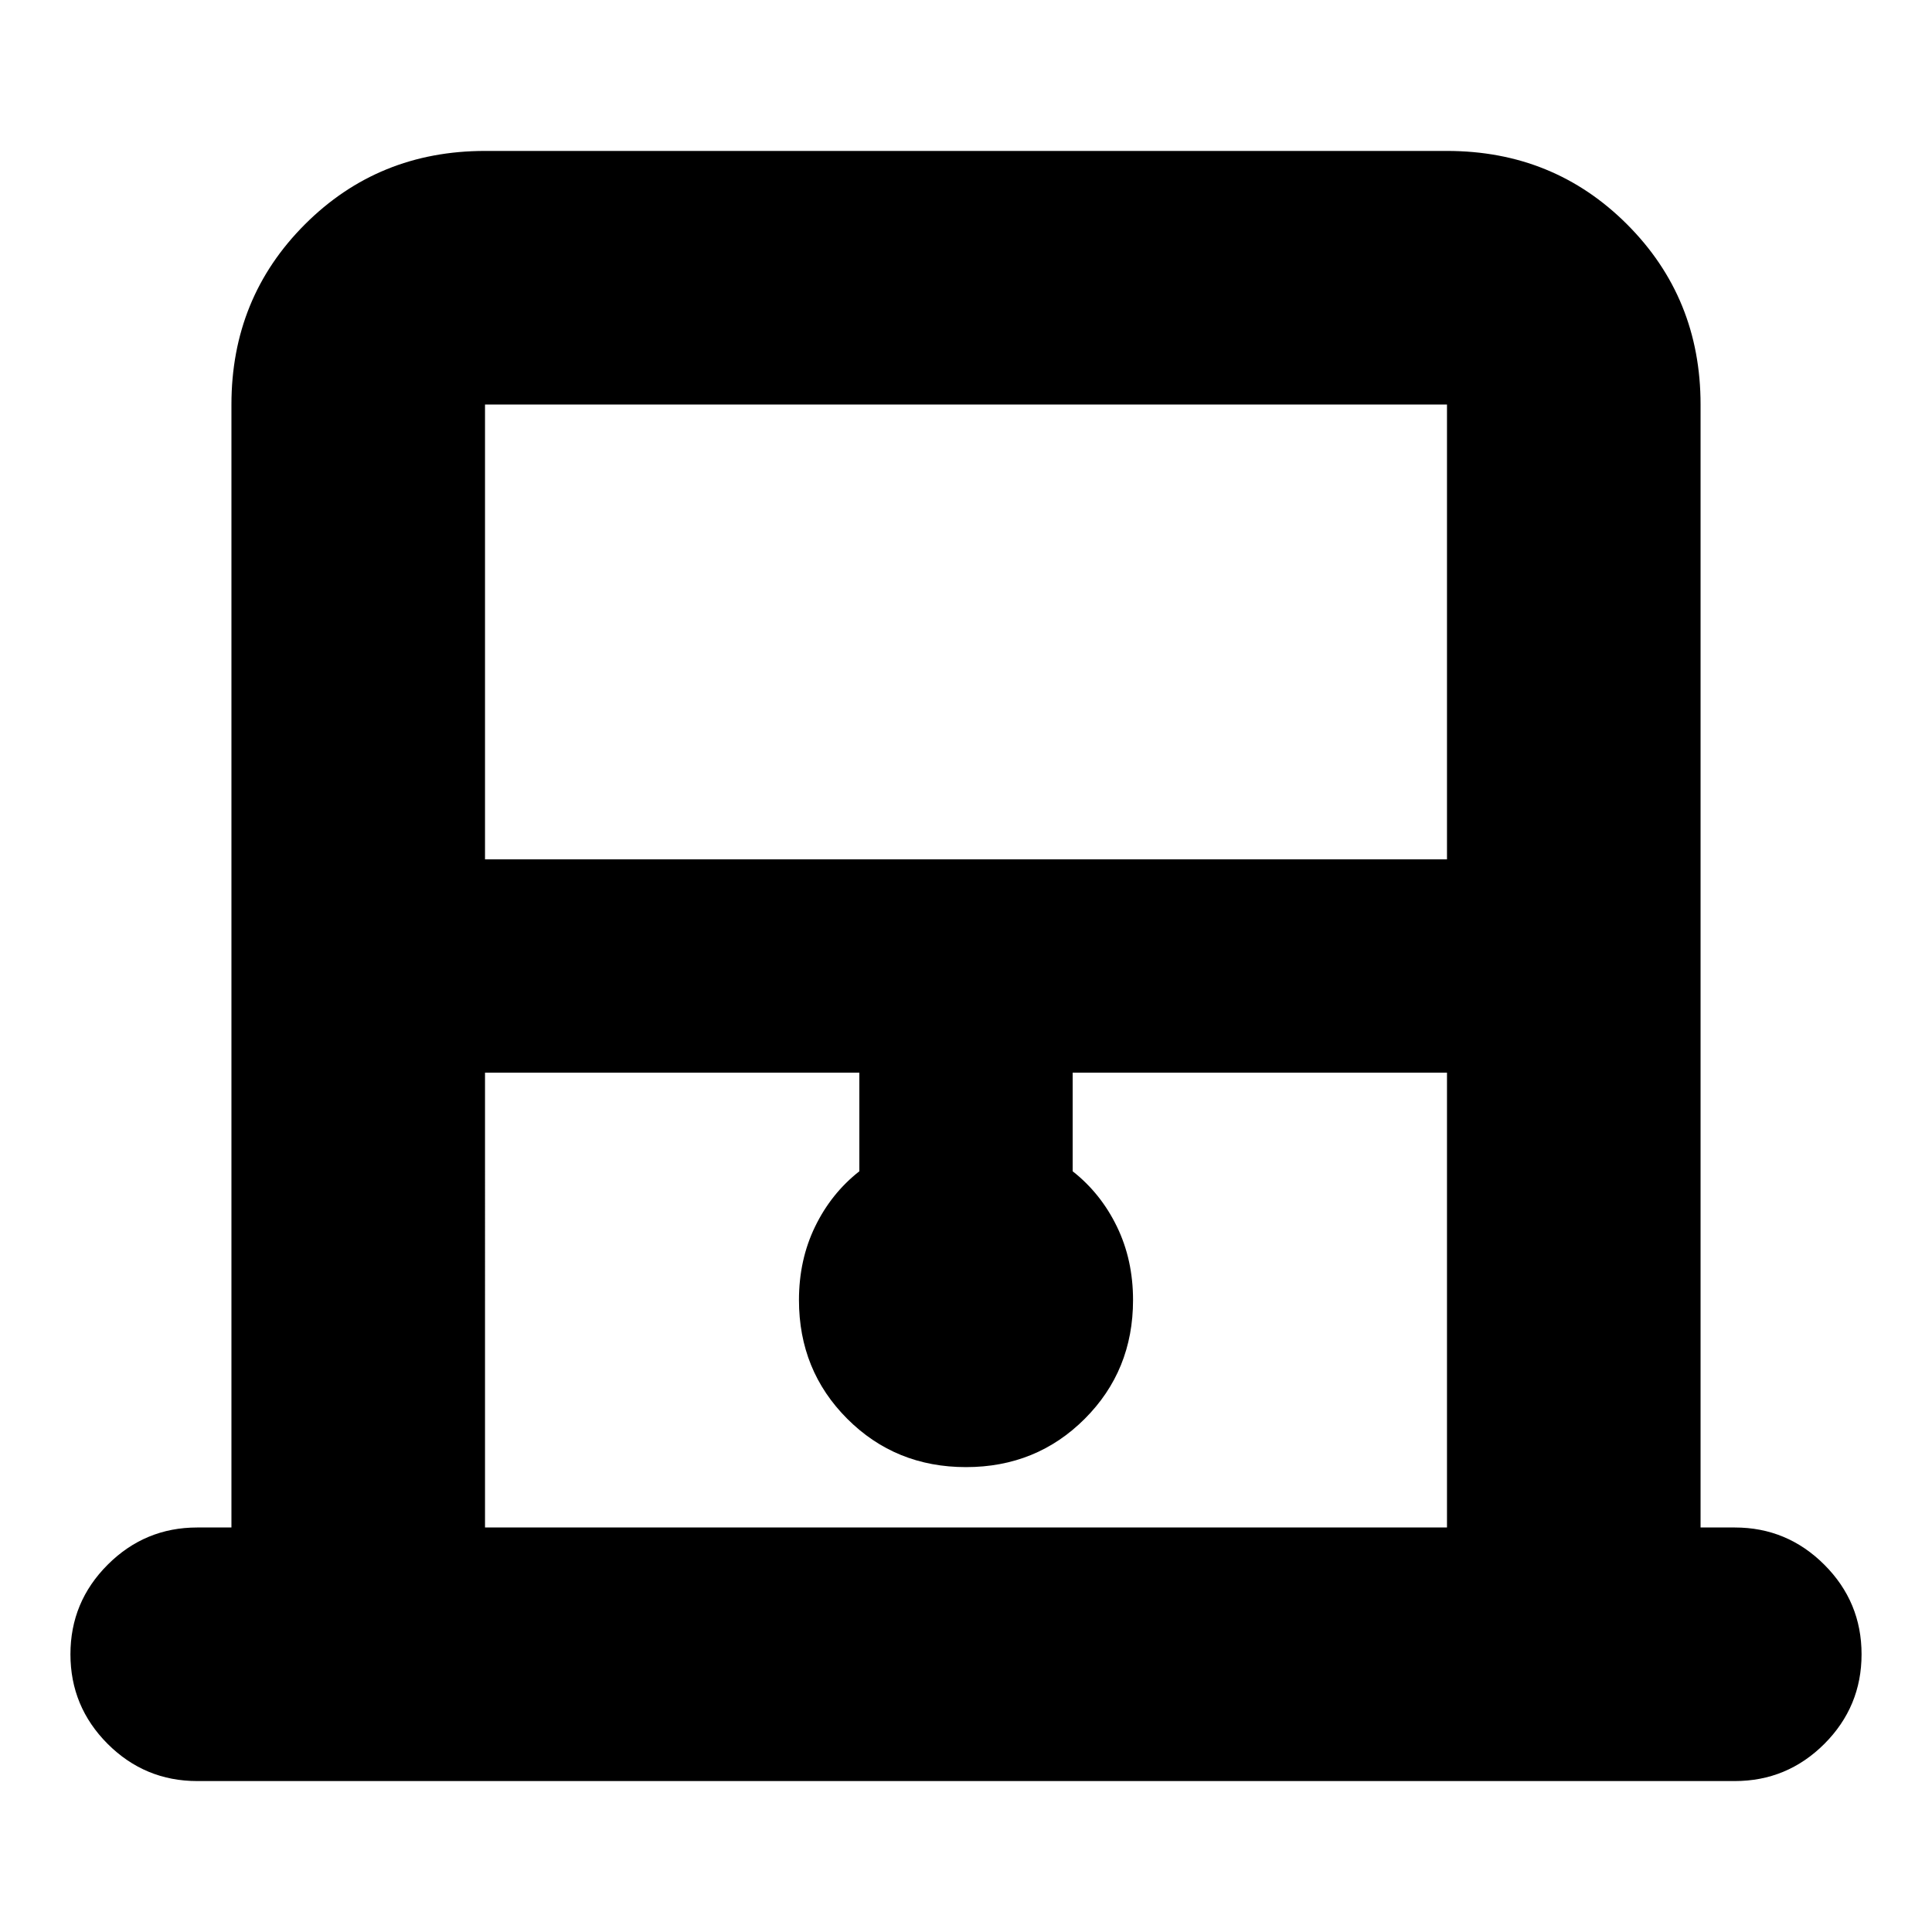 <svg xmlns="http://www.w3.org/2000/svg" height="24" width="24"><path d="M6.025 10.675h11.95v-5.65H6.025Zm0 8.3h11.95v-5.65h-4.65v1.225q.35.275.55.688.2.412.2.912 0 .875-.6 1.475-.6.6-1.475.6-.875 0-1.475-.6-.6-.6-.6-1.475 0-.5.2-.912.2-.413.55-.688v-1.225h-4.65Zm0-13.95h11.95-11.95Zm-3.575 17.1q-.65 0-1.113-.462Q.875 21.2.875 20.55q0-.65.462-1.112.463-.463 1.113-.463h.425V5.025q0-1.325.913-2.238.912-.912 2.237-.912h11.95q1.325 0 2.237.912.913.913.913 2.238v13.95h.425q.65 0 1.113.463.462.462.462 1.112 0 .65-.462 1.113-.463.462-1.113.462Z"/></svg>